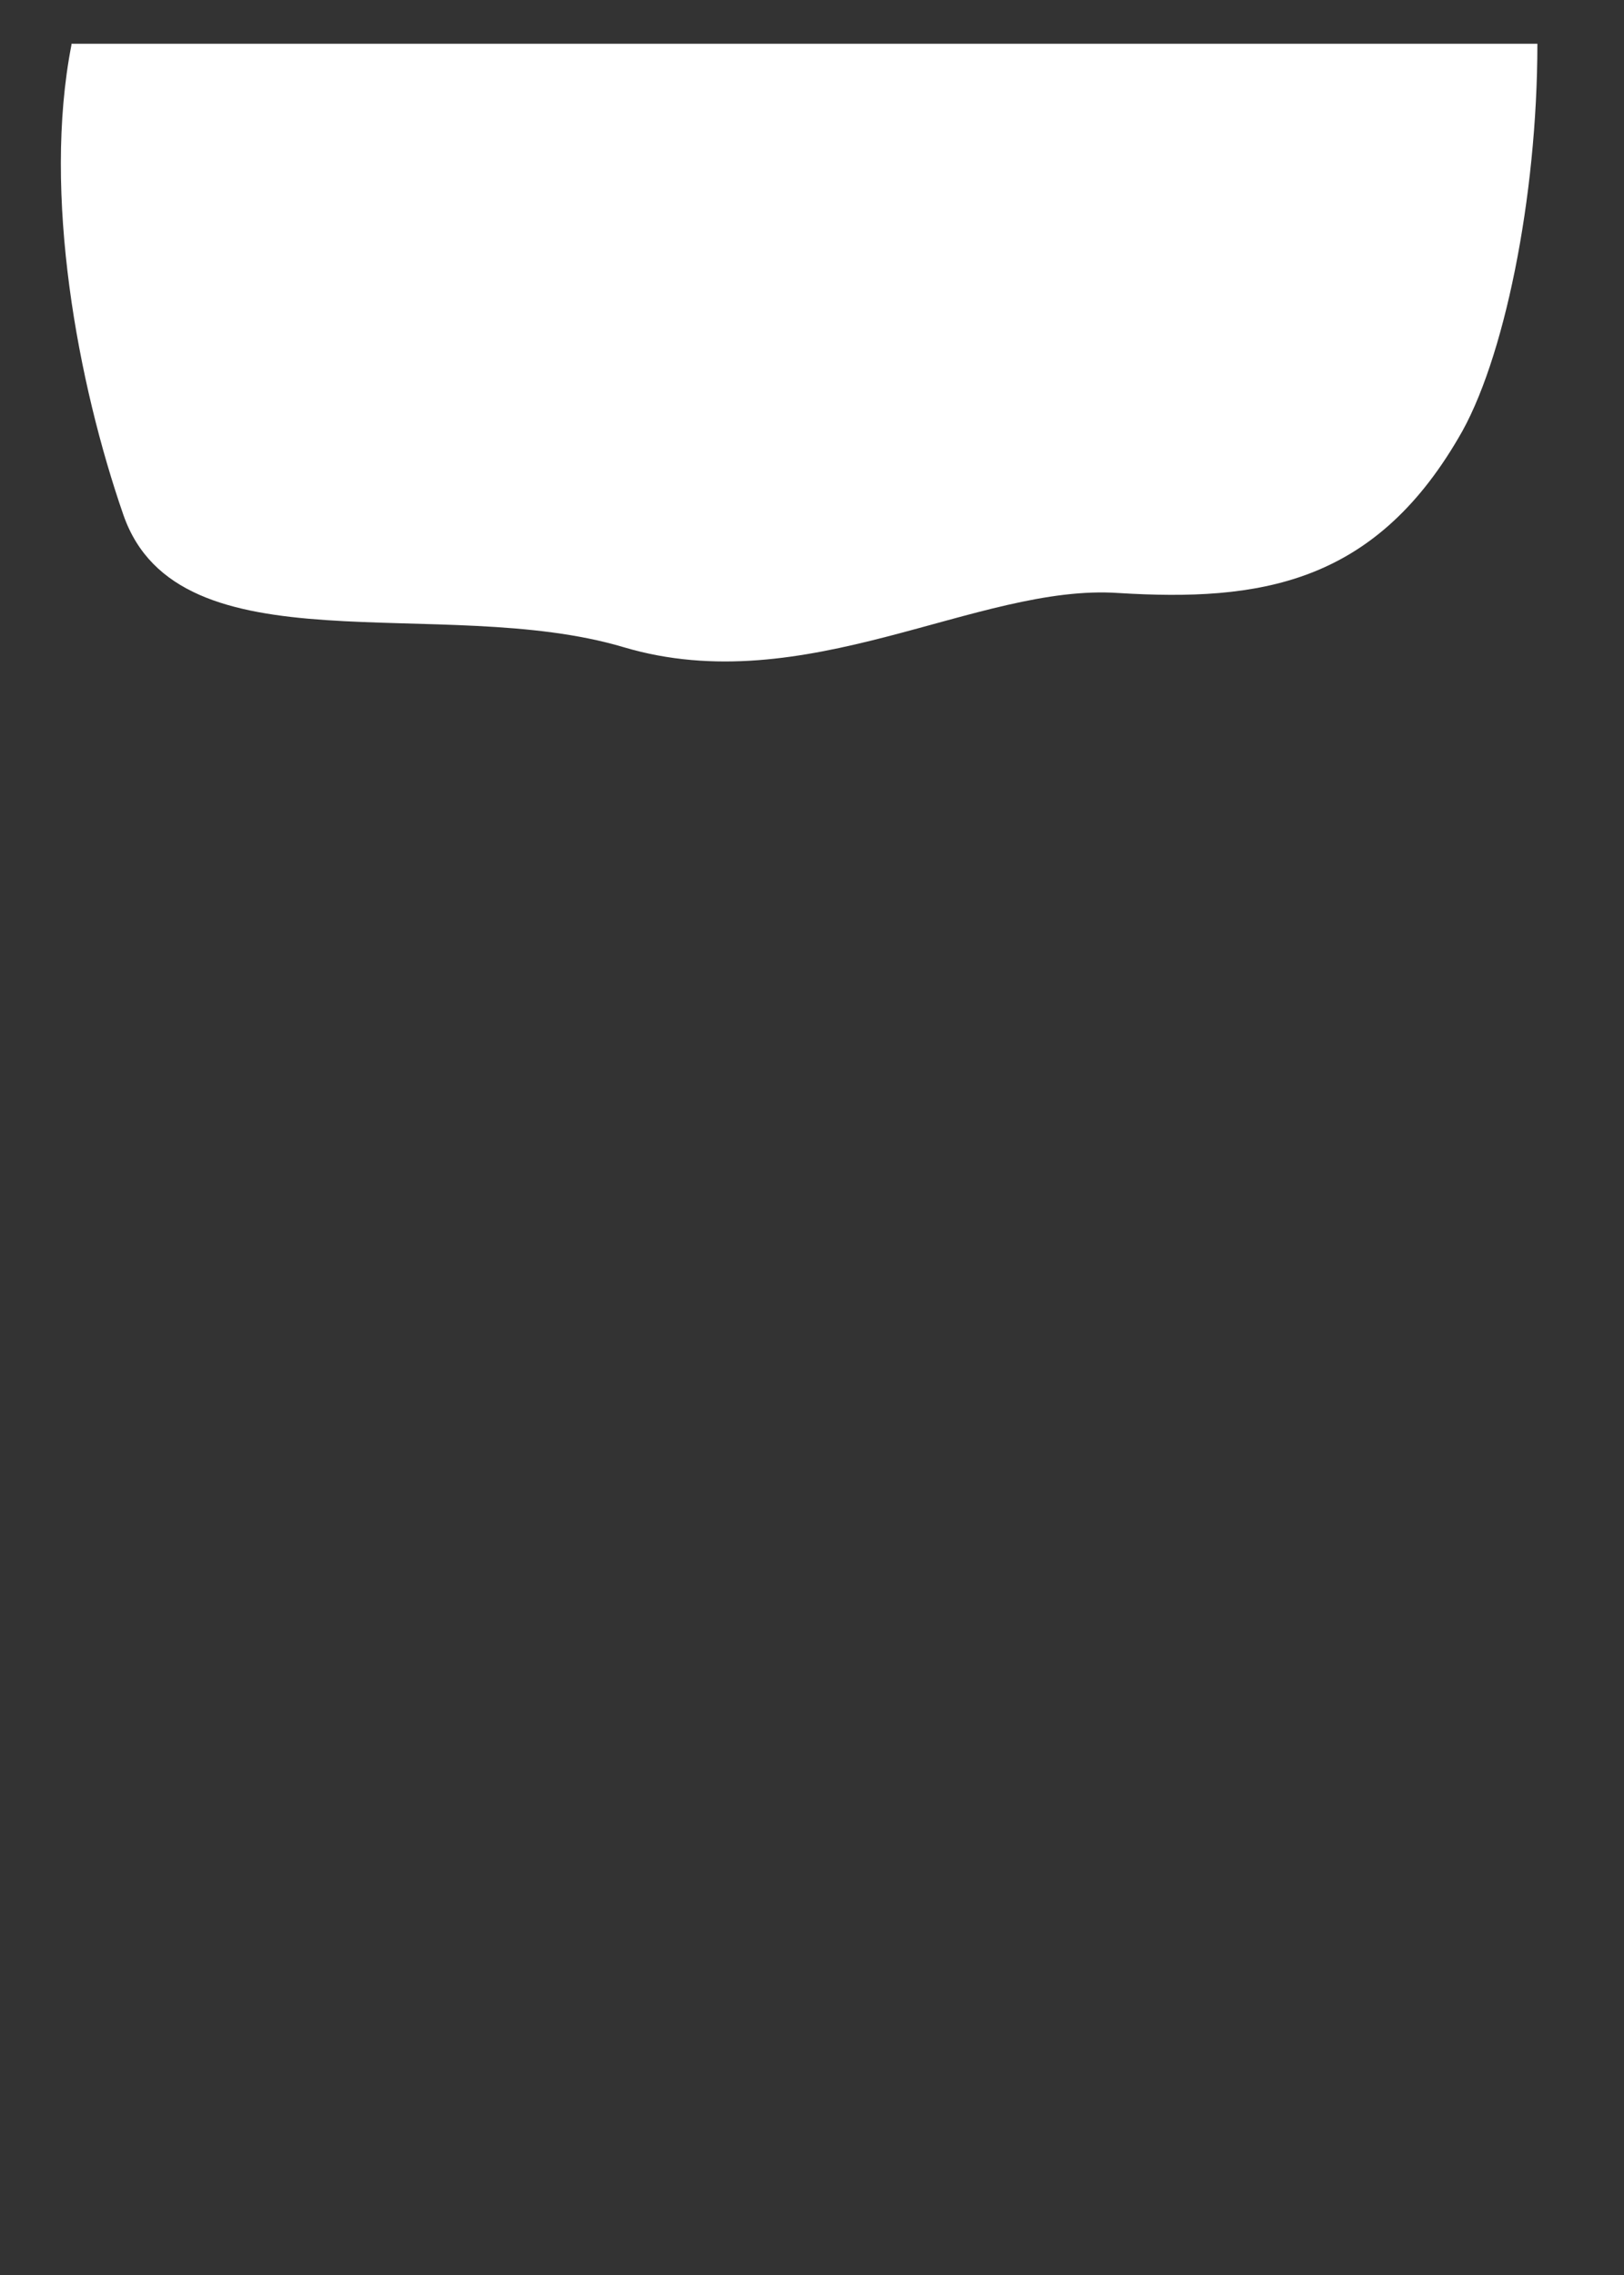 <svg width="15" height="21" viewBox="0 0 15 21" fill="none" xmlns="http://www.w3.org/2000/svg">
<rect x="0" y="0" width="15" height="21" fill="#333333" stroke="none"/>
<path d="M0.66 0.414C0.39 1.794 0.72 3.544 1.14 4.754C1.65 6.214 4.08 5.474 5.76 5.974C7.44 6.474 9.03 5.384 10.331 5.474C11.63 5.554 12.681 5.394 13.47 4.044C13.89 3.344 14.2 1.824 14.2 0.404H0.66V0.414Z" fill="white"/>
</svg>
